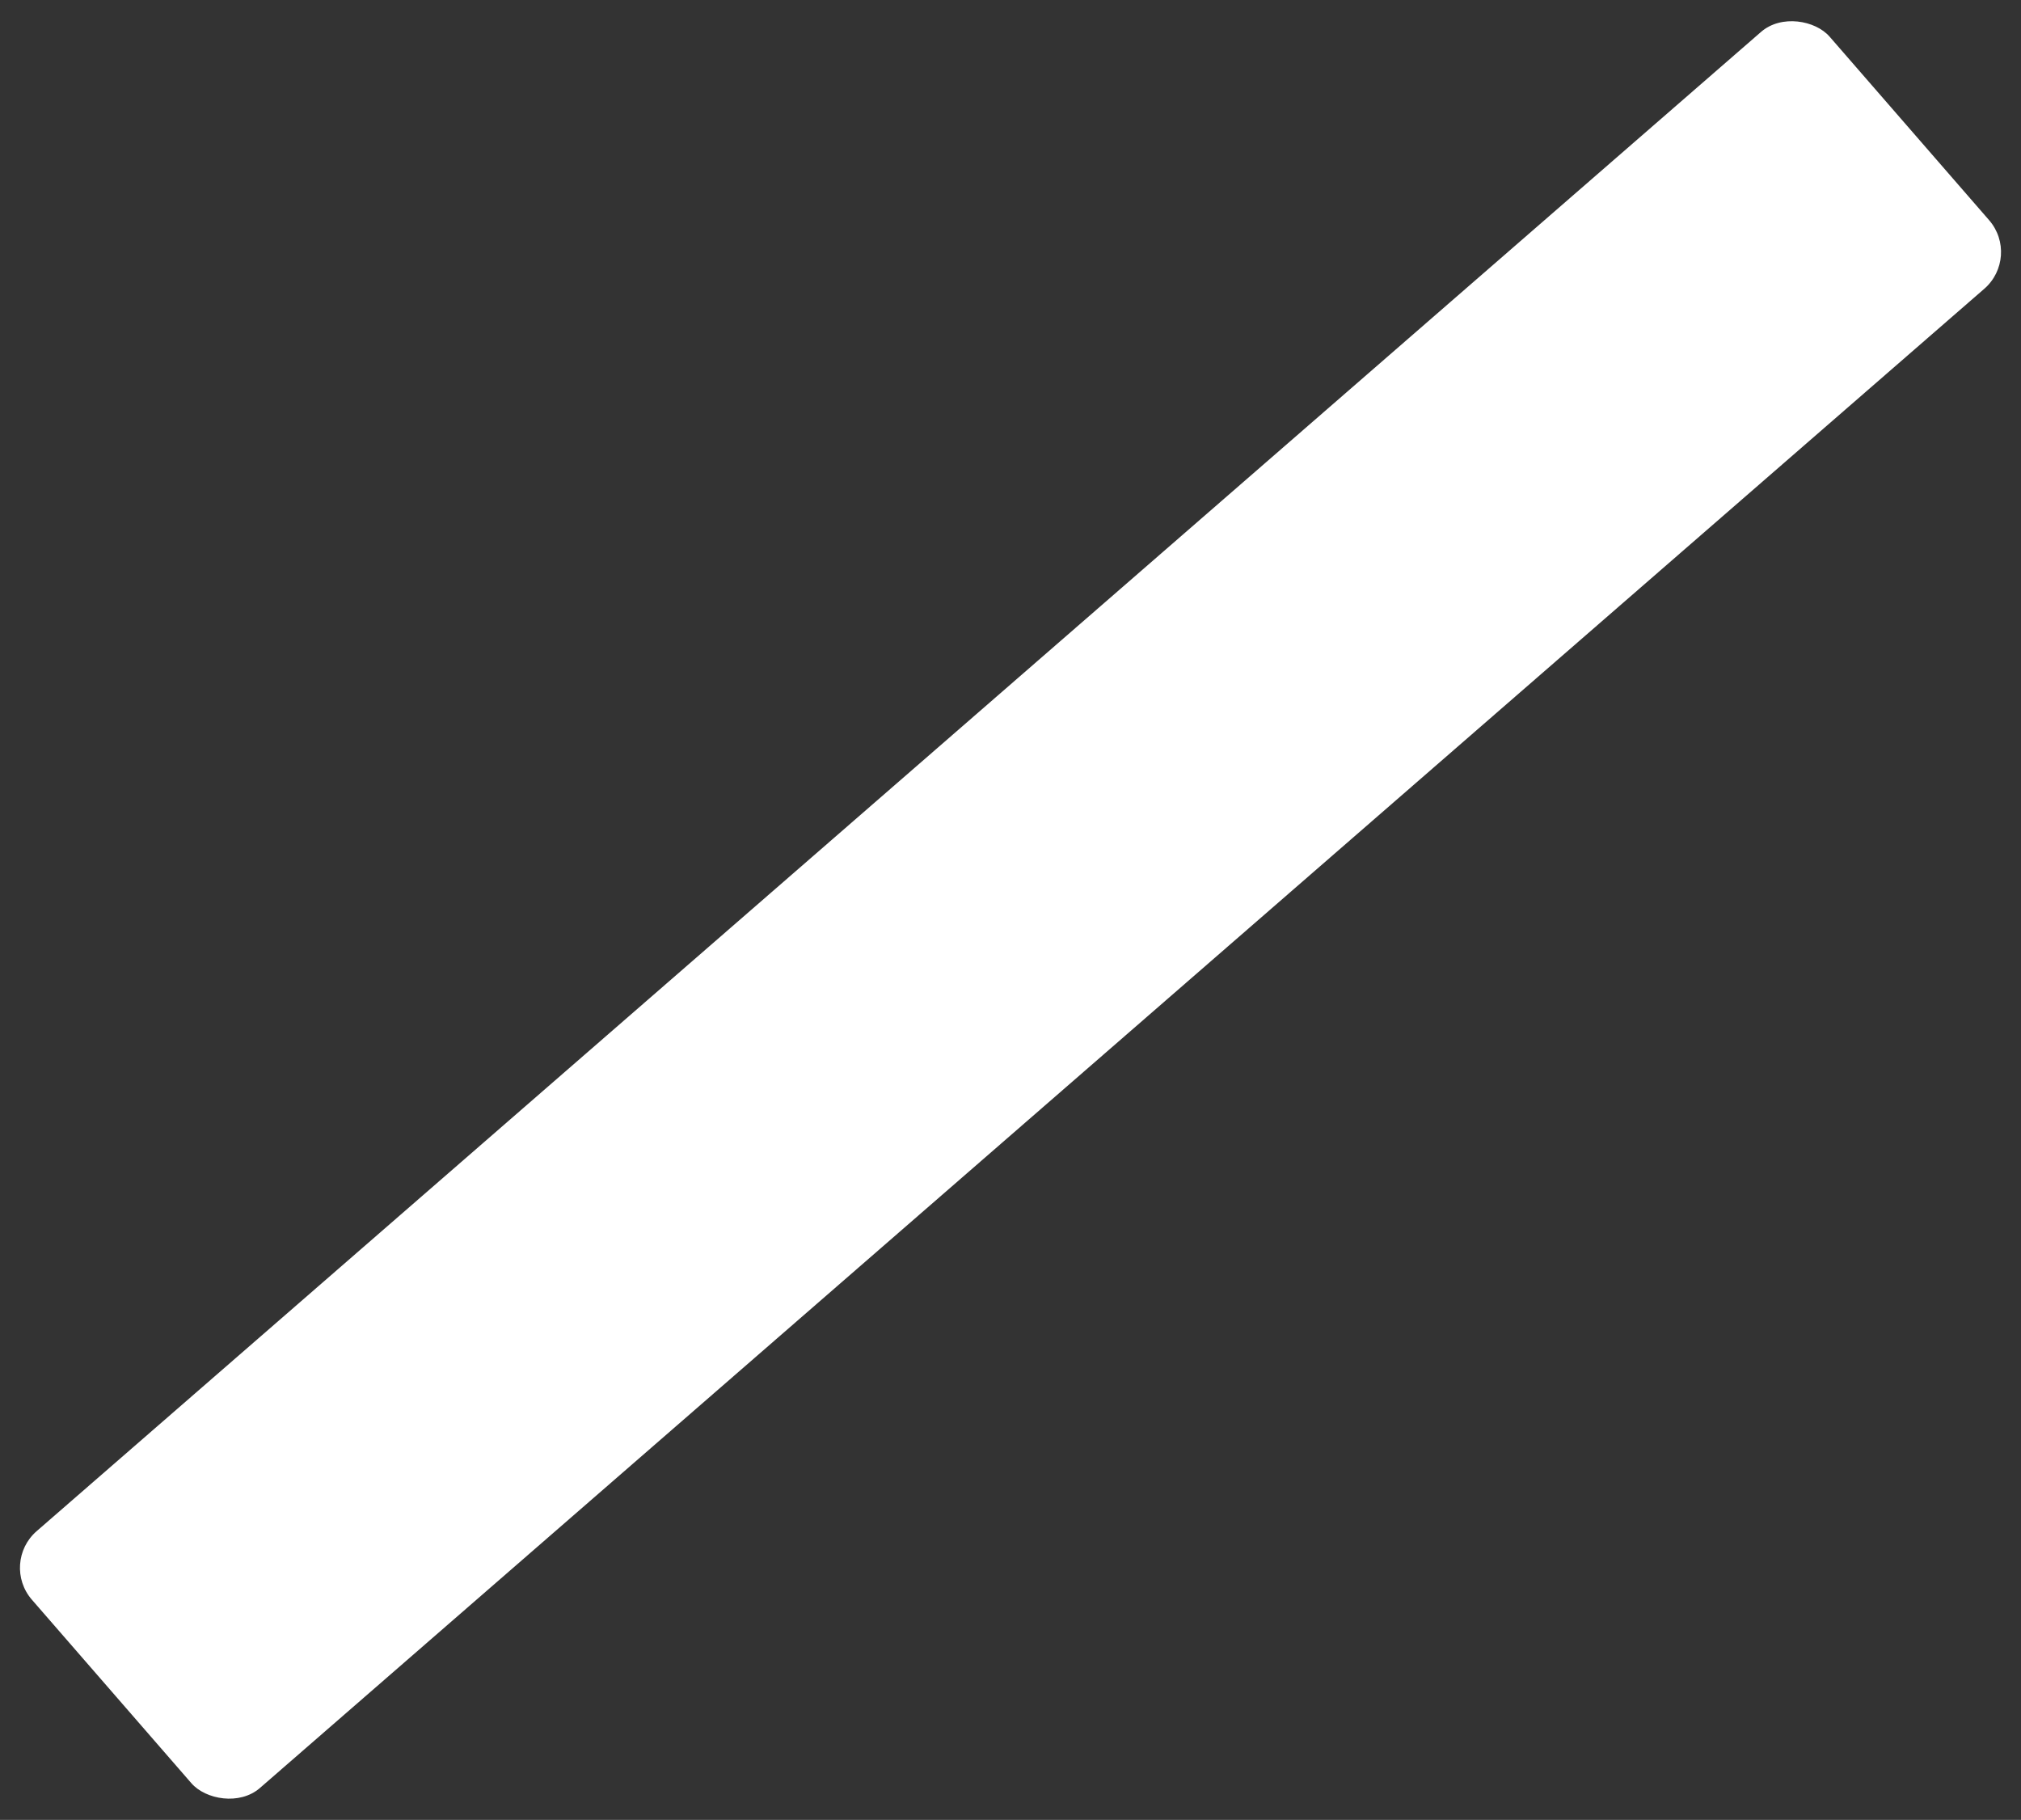 <svg xmlns="http://www.w3.org/2000/svg" width="41.573" height="37.43" viewBox="0 0 41.573 37.43">
  <rect x="0" y="0" width="41.573" height="37.43" fill="#333333" stroke="none"/>
  <rect id="Rectangle_2990" data-name="Rectangle 2990" width="49" height="7" rx="1" transform="translate(41.573 5.283) rotate(139)" fill="#fff"/>
</svg>
